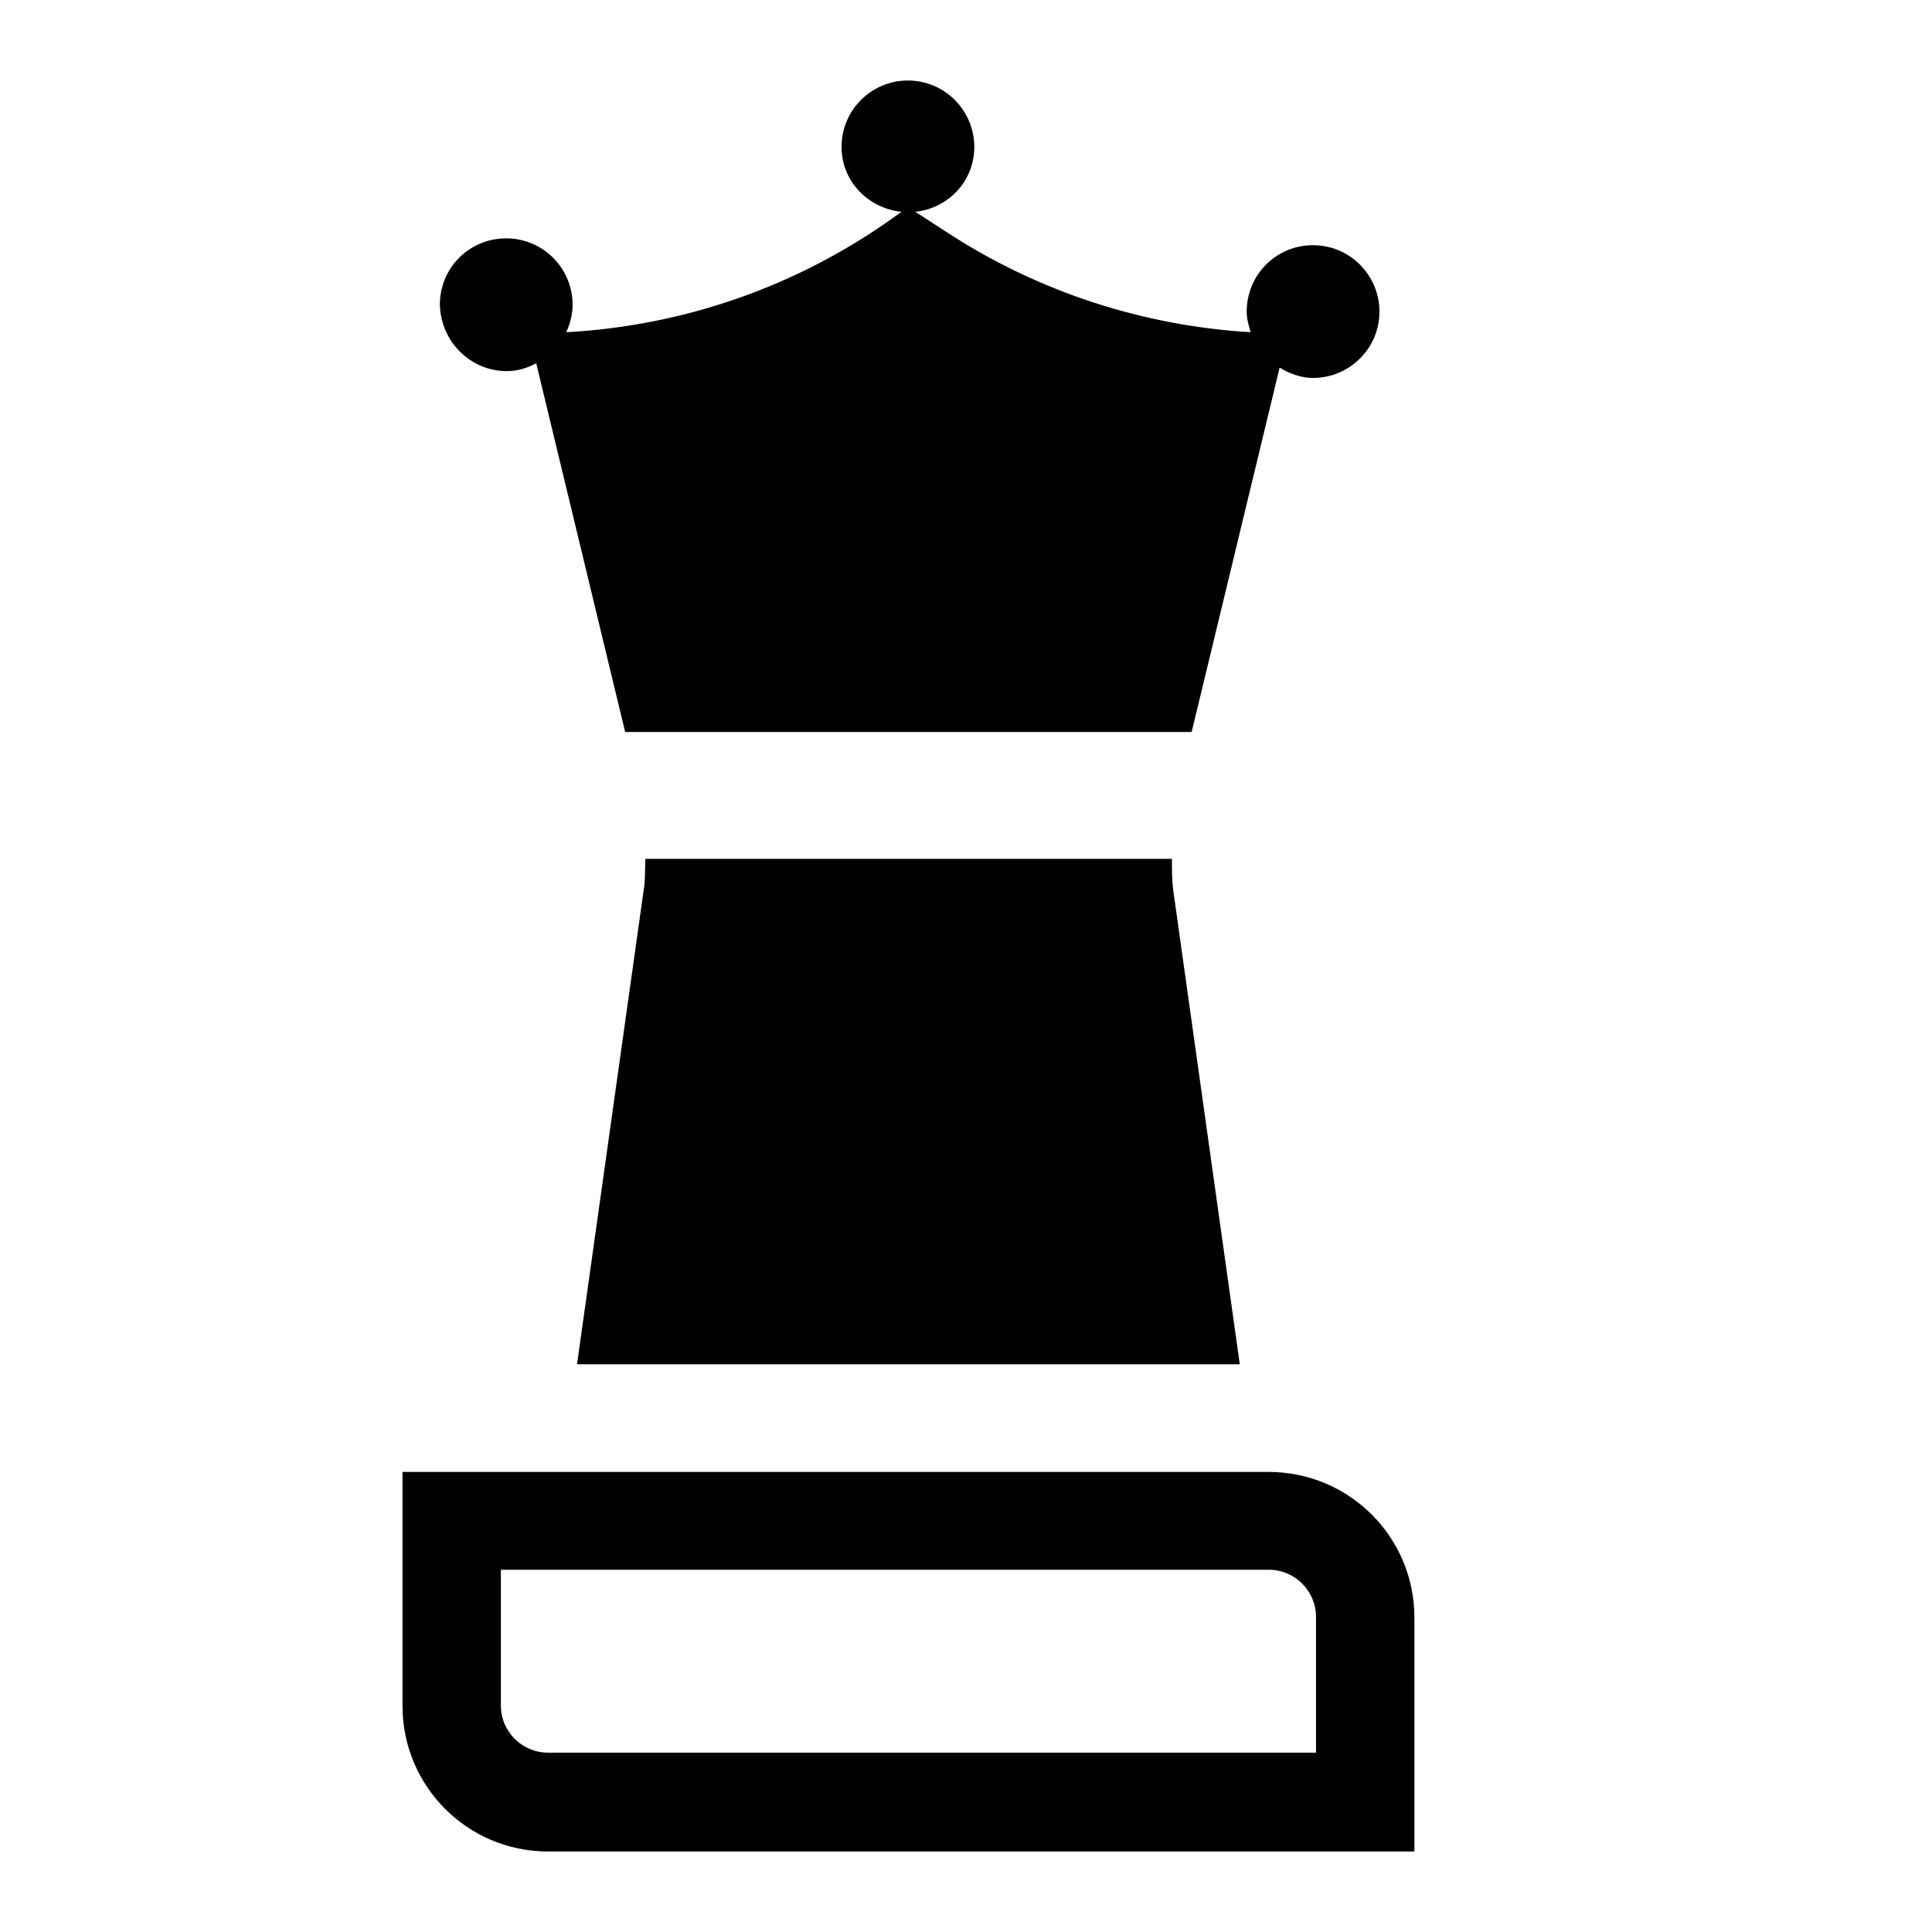 <svg width="24" height="24" viewBox="0 0 24 24" fill="none" xmlns="http://www.w3.org/2000/svg">
<path d="M15.762 18.285H5V21.192C5 22.188 5.806 23 6.808 23H17.57V20.093C17.57 19.091 16.757 18.285 15.762 18.285ZM16.348 21.772H6.808C6.484 21.772 6.222 21.51 6.222 21.186V19.5H15.762C16.085 19.5 16.348 19.763 16.348 20.087V21.772Z" fill="currentColor"/>
<path d="M6.295 4.61C6.429 4.61 6.551 4.573 6.661 4.512L7.766 9.093H14.803L15.896 4.567C16.018 4.64 16.159 4.695 16.311 4.695C16.763 4.695 17.136 4.329 17.136 3.871C17.136 3.419 16.769 3.046 16.311 3.046C15.853 3.046 15.487 3.413 15.487 3.871C15.487 3.962 15.511 4.042 15.536 4.127C14.21 4.048 12.921 3.632 11.804 2.912L11.37 2.631C11.779 2.588 12.103 2.252 12.103 1.825C12.103 1.373 11.736 1 11.278 1C10.826 1 10.454 1.366 10.454 1.825C10.454 2.252 10.784 2.588 11.199 2.631L11.114 2.692C9.916 3.553 8.499 4.048 7.034 4.127C7.082 4.023 7.113 3.907 7.113 3.785C7.113 3.333 6.746 2.961 6.288 2.961C5.83 2.961 5.464 3.327 5.464 3.785C5.476 4.243 5.843 4.61 6.295 4.61Z" fill="currentColor"/>
<path d="M14.558 10.669H8.017C8.011 10.809 8.017 10.944 7.993 11.078L7.168 16.947H15.401L14.577 11.078C14.558 10.944 14.558 10.803 14.558 10.669Z" fill="currentColor"/>
</svg>
